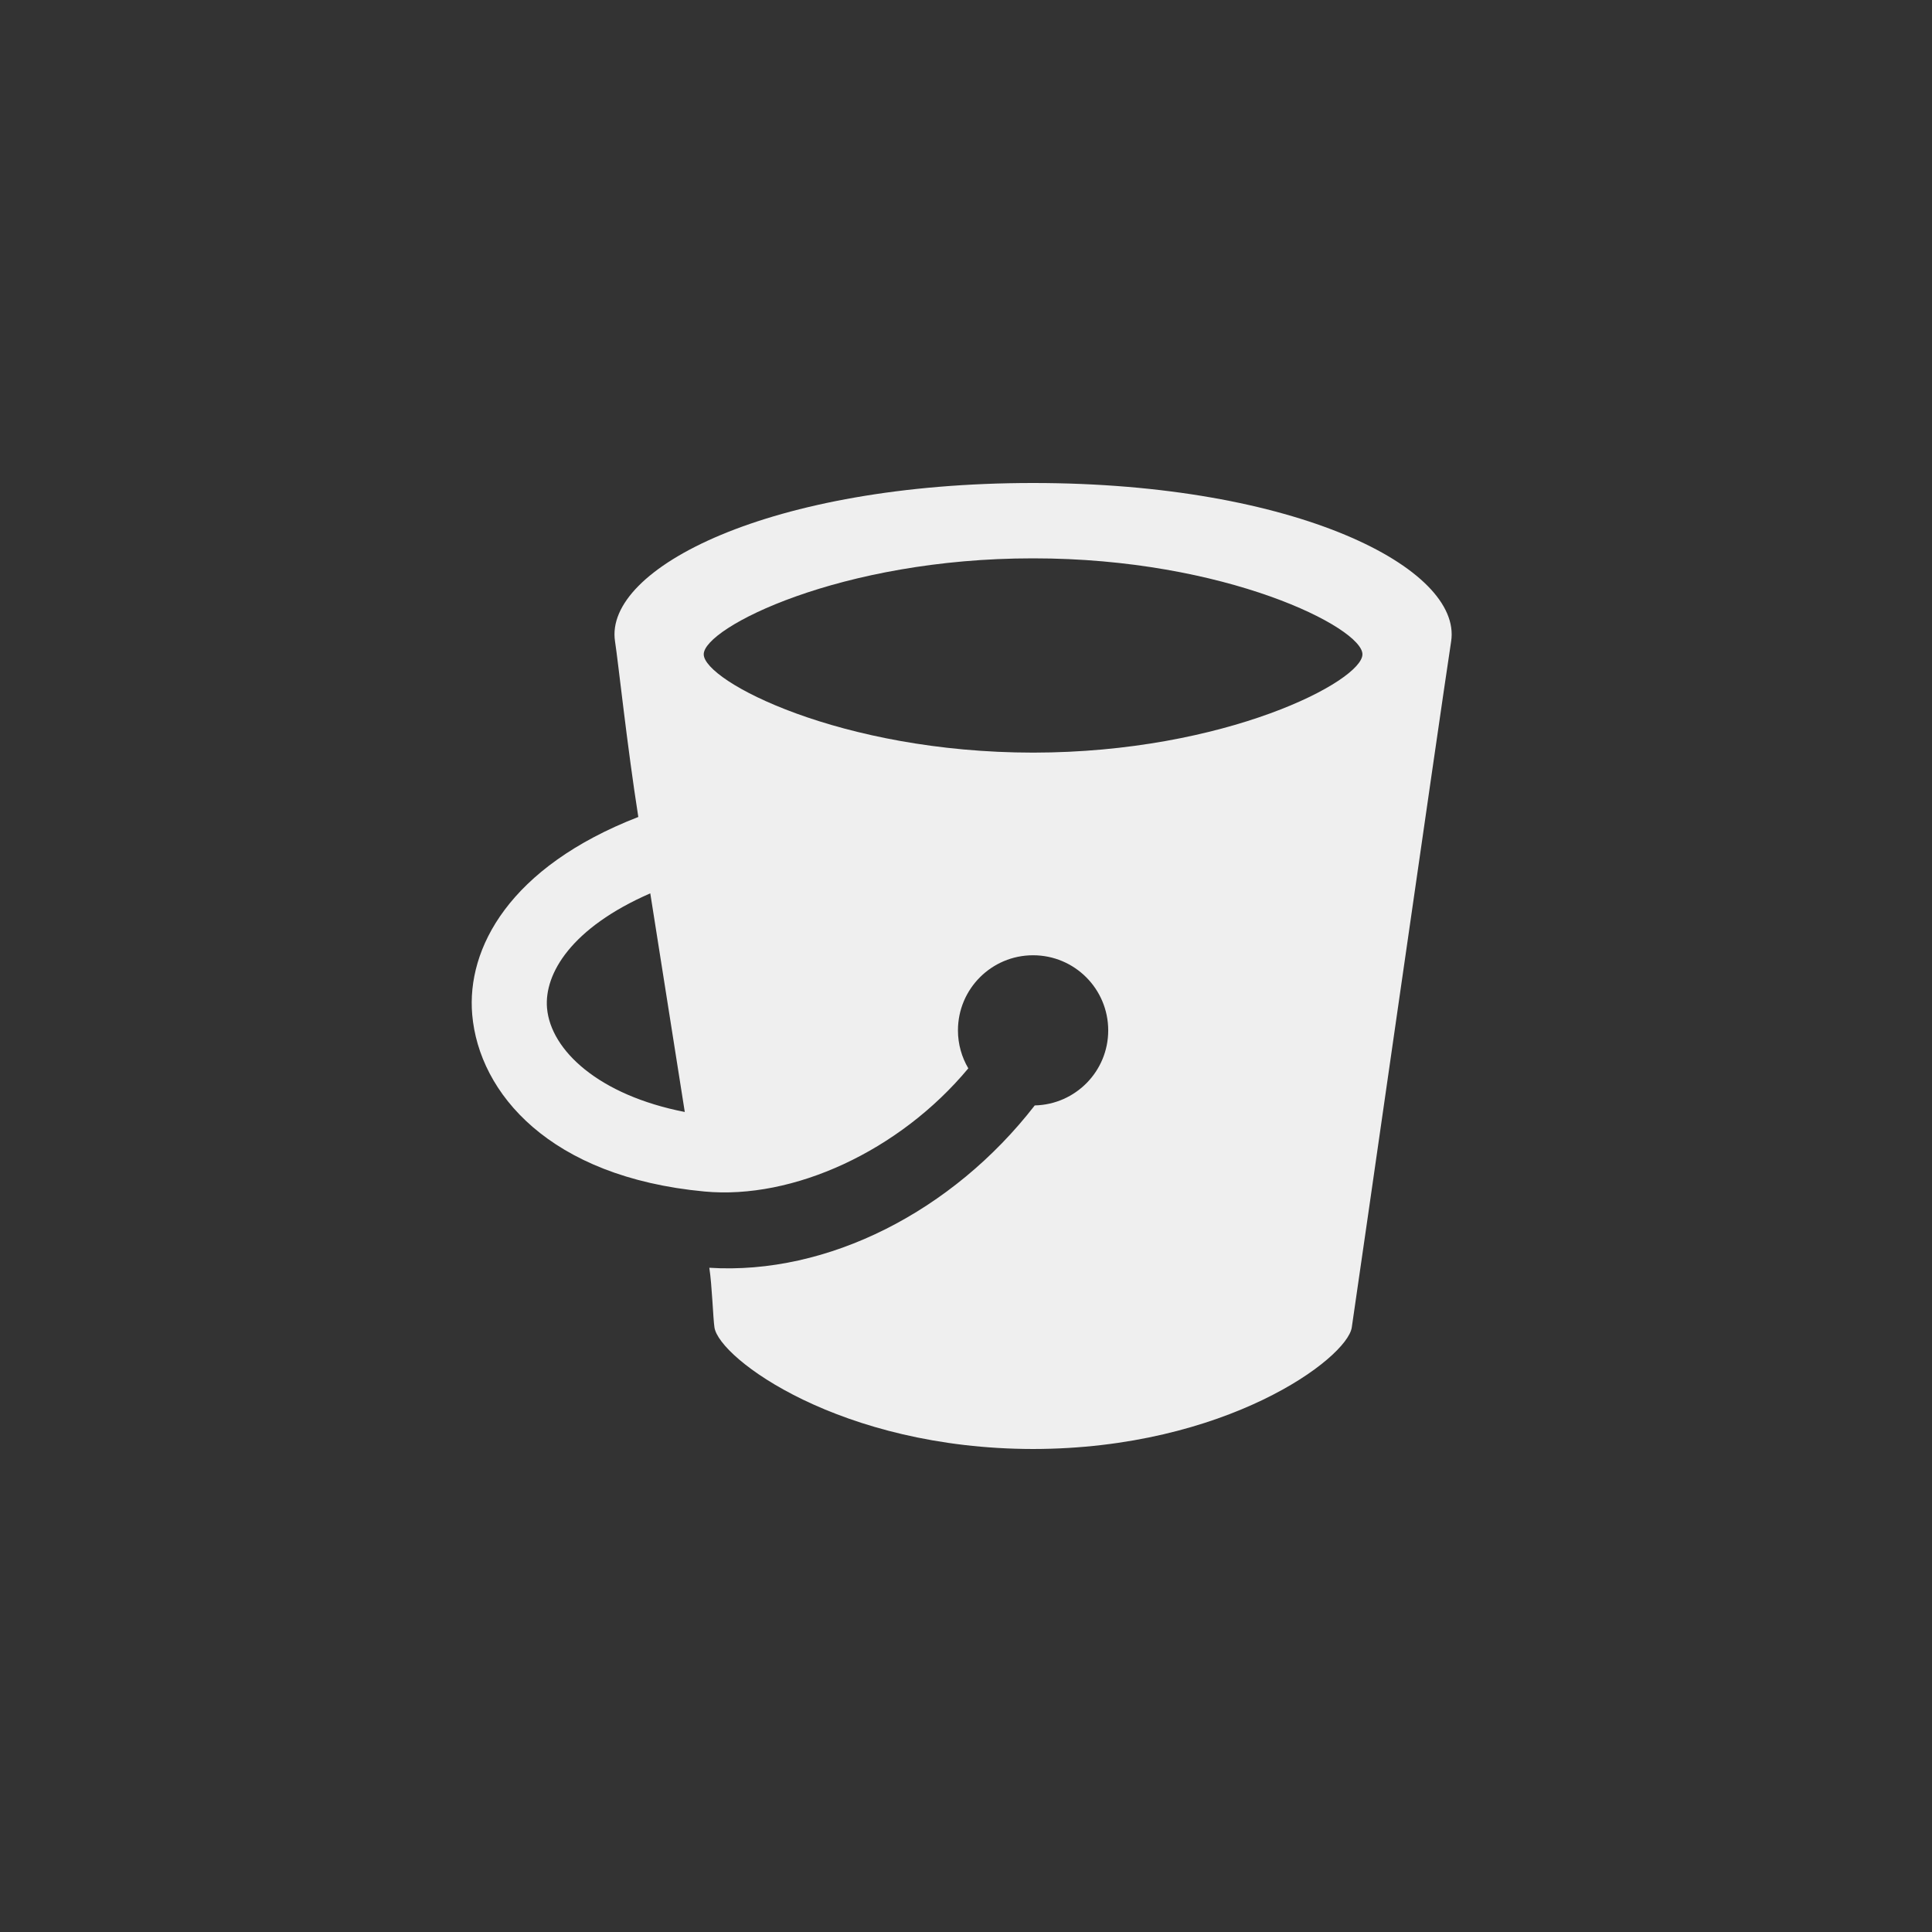 <svg xmlns="http://www.w3.org/2000/svg" width="144" height="144" viewBox="0 0 144 144">
  <rect x="0" y="0" width="144" height="144" fill="#333333" stroke="none"/>
  <g fill="none" fill-rule="evenodd">
<path fill="#EFEFEF" fill-rule="nonzero" d="M77,36 C57.368,36 45.008,42.368 45.84,47.8 C46.08,49.356 46.74,55.58 47.576,60.892 C37.956,64.628 34.768,70.688 35.196,75.628 C35.704,81.472 40.96,87.728 52.508,88.808 C59.1,89.424 67.032,85.808 72.172,79.628 C71.684,78.8 71.4,77.828 71.4,76.8 C71.4,73.704 73.908,71.2 77,71.2 C80.096,71.2 82.6,73.708 82.6,76.8 C82.6,79.848 80.16,82.324 77.124,82.392 C71.008,90.284 61.692,95.048 52.868,94.492 C53.072,95.788 53.148,98.28 53.252,98.944 C53.612,101.26 62.64,107.984 77,108 C91.36,107.984 100.388,101.26 100.752,98.948 C101.104,96.64 107.316,53.312 108.16,47.8 C108.992,42.368 96.628,36 77,36 Z M40.772,75.14 C40.552,72.568 42.592,69.148 48.468,66.584 C49.312,71.944 50.232,77.772 51.04,82.88 C44.624,81.628 41.048,78.284 40.772,75.14 Z M77,56.096 C62.64,56.088 52.452,50.76 52.452,48.768 C52.444,46.792 62.64,41.608 77,41.616 C91.36,41.608 101.556,46.792 101.548,48.768 C101.548,50.76 91.36,56.088 77,56.096 Z"/>
  </g>
</svg>
